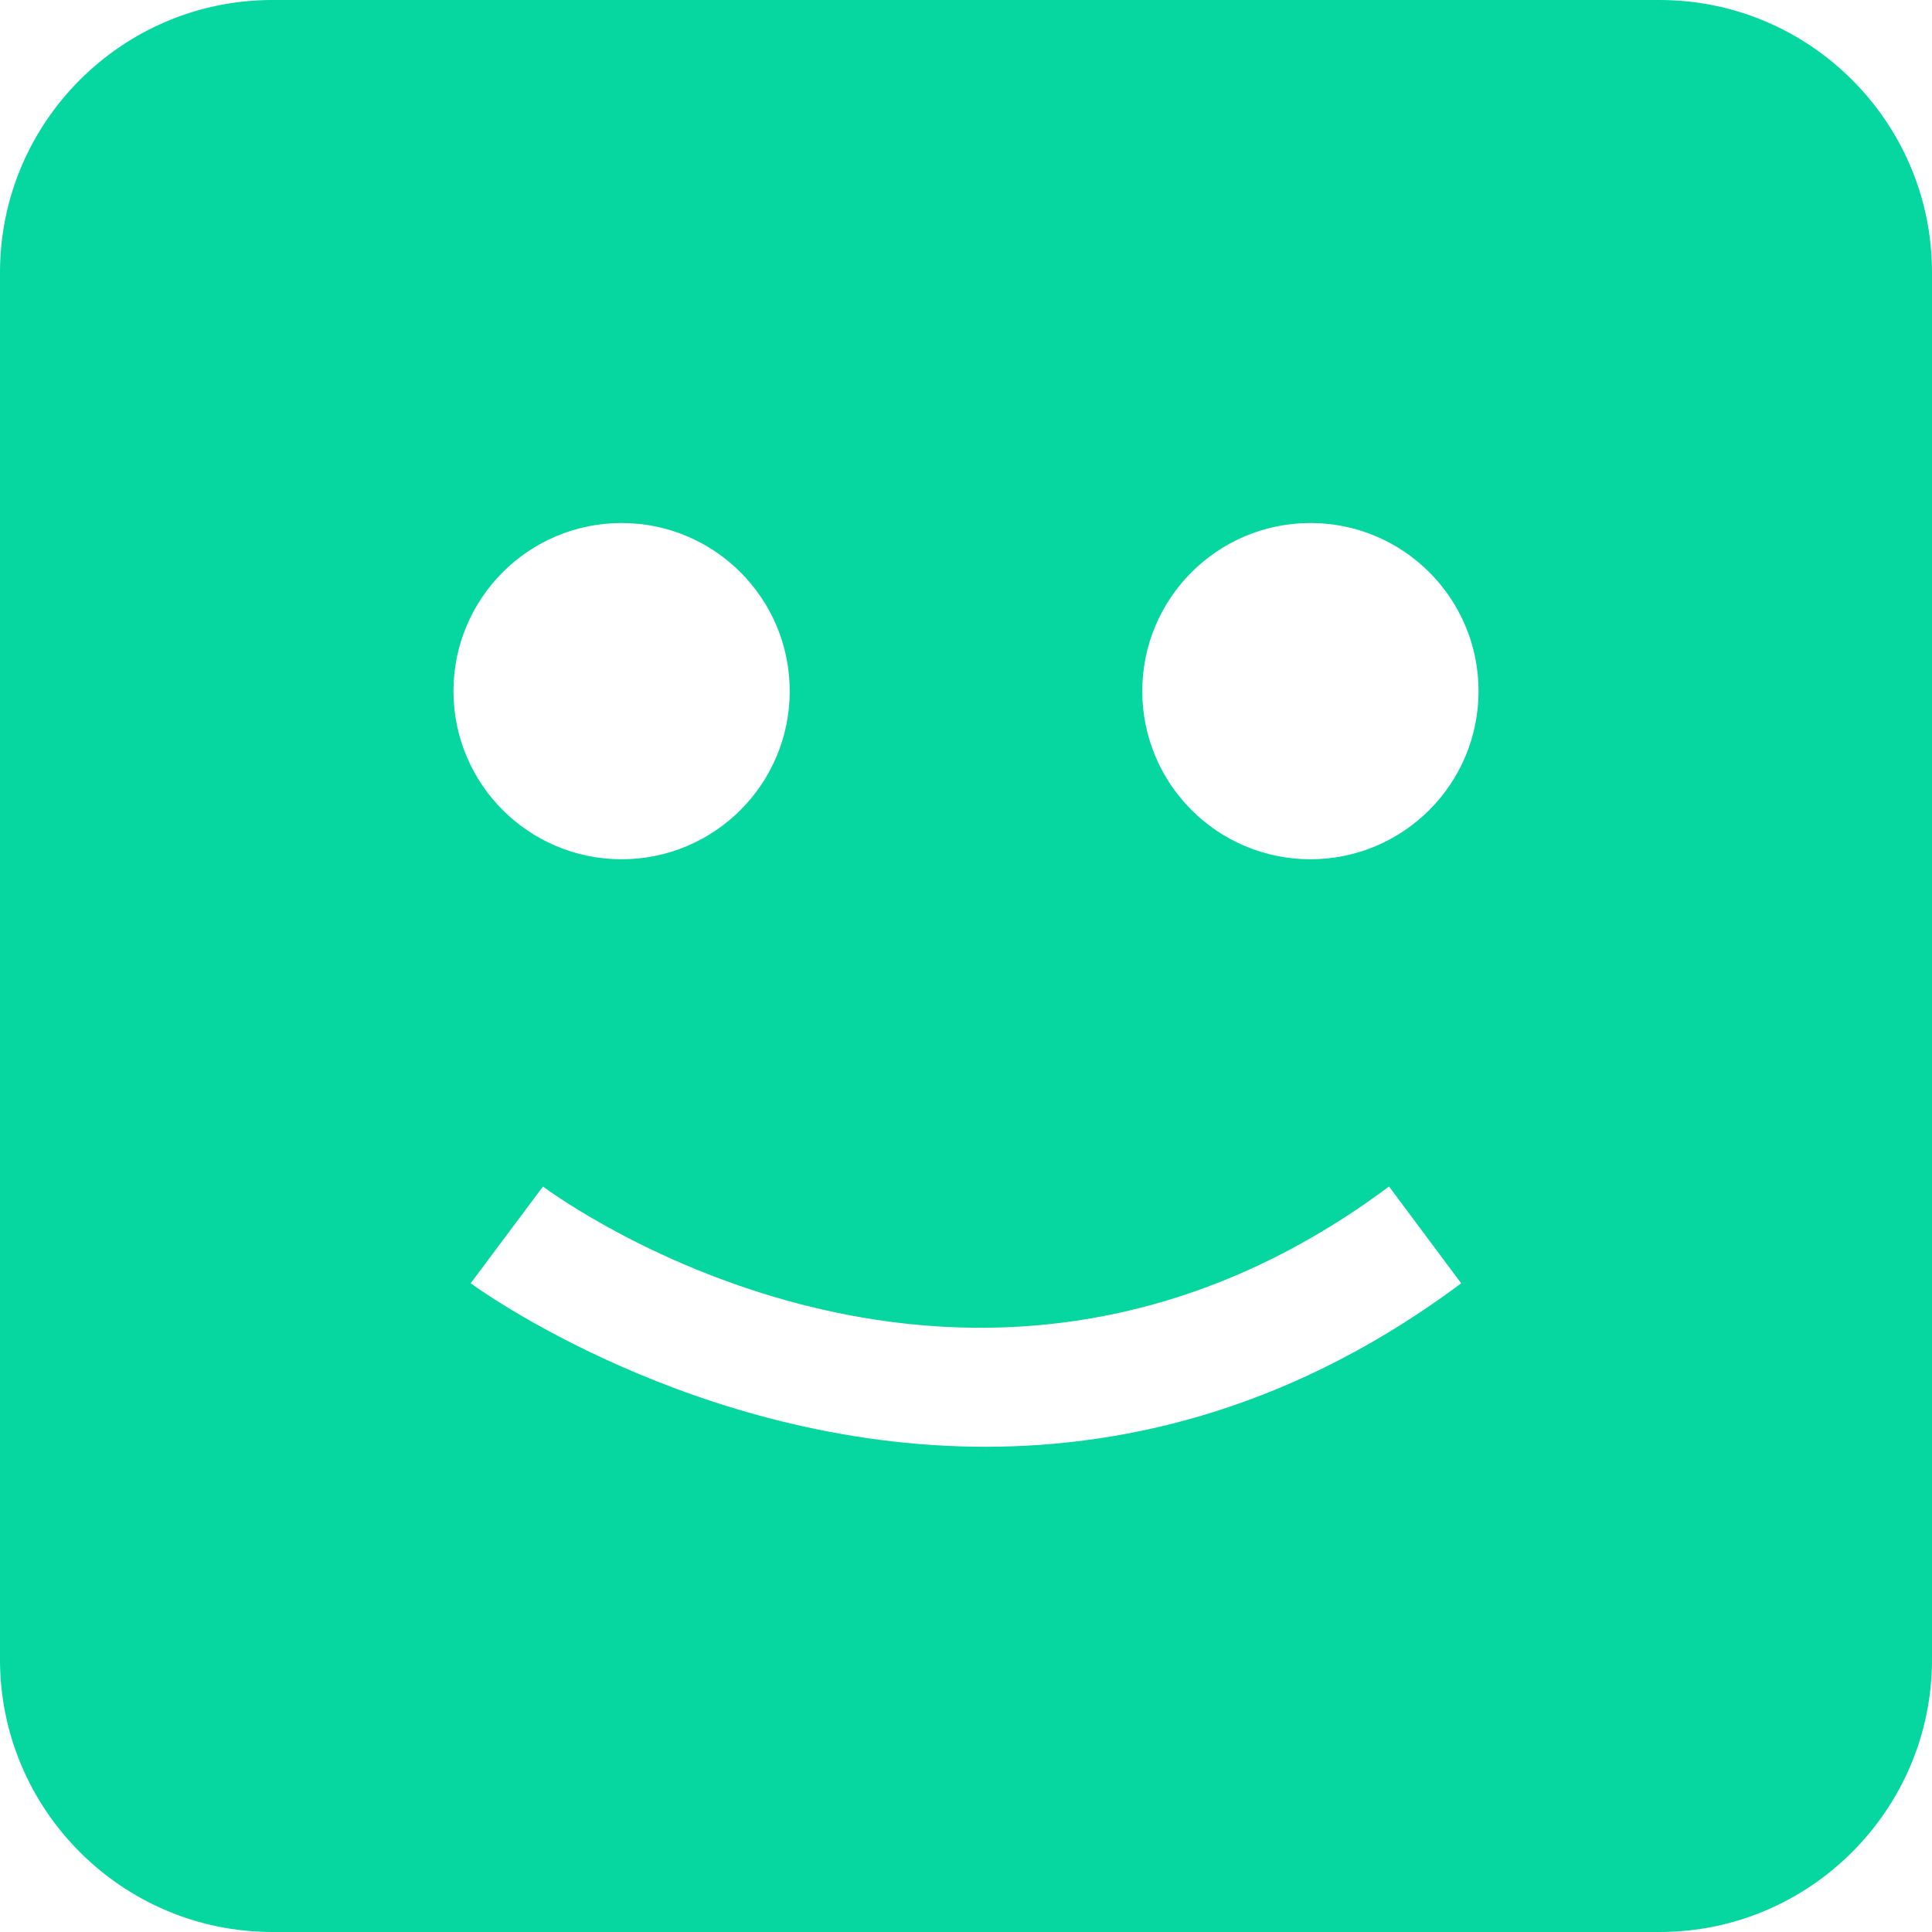 <svg width="200" height="200" viewBox="0 0 200 200" fill="none" xmlns="http://www.w3.org/2000/svg">
<path d="M28.198 200H171.802C187.347 200 200 187.347 200 171.802V28.198C200 12.649 187.347 0 171.802 0H28.198C12.653 0 0 12.649 0 28.198V171.802C0 187.347 12.653 200 28.198 200ZM135.653 54.142C145.265 54.142 153.058 61.934 153.058 71.546C153.058 81.159 145.265 88.951 135.653 88.951C126.04 88.951 118.248 81.159 118.248 71.546C118.248 61.934 126.04 54.142 135.653 54.142ZM143.793 122.827L151.263 132.849C134.253 145.539 117.187 149.769 102.002 149.769C71.844 149.769 49.066 133.094 48.724 132.844L56.207 122.828C58.002 124.158 100.586 155.054 143.793 122.827ZM64.347 54.142C73.96 54.142 81.752 61.934 81.752 71.546C81.752 81.159 73.96 88.951 64.347 88.951C54.735 88.951 46.943 81.159 46.943 71.546C46.943 61.934 54.735 54.142 64.347 54.142Z" fill="#06D6A0"/>
</svg>
